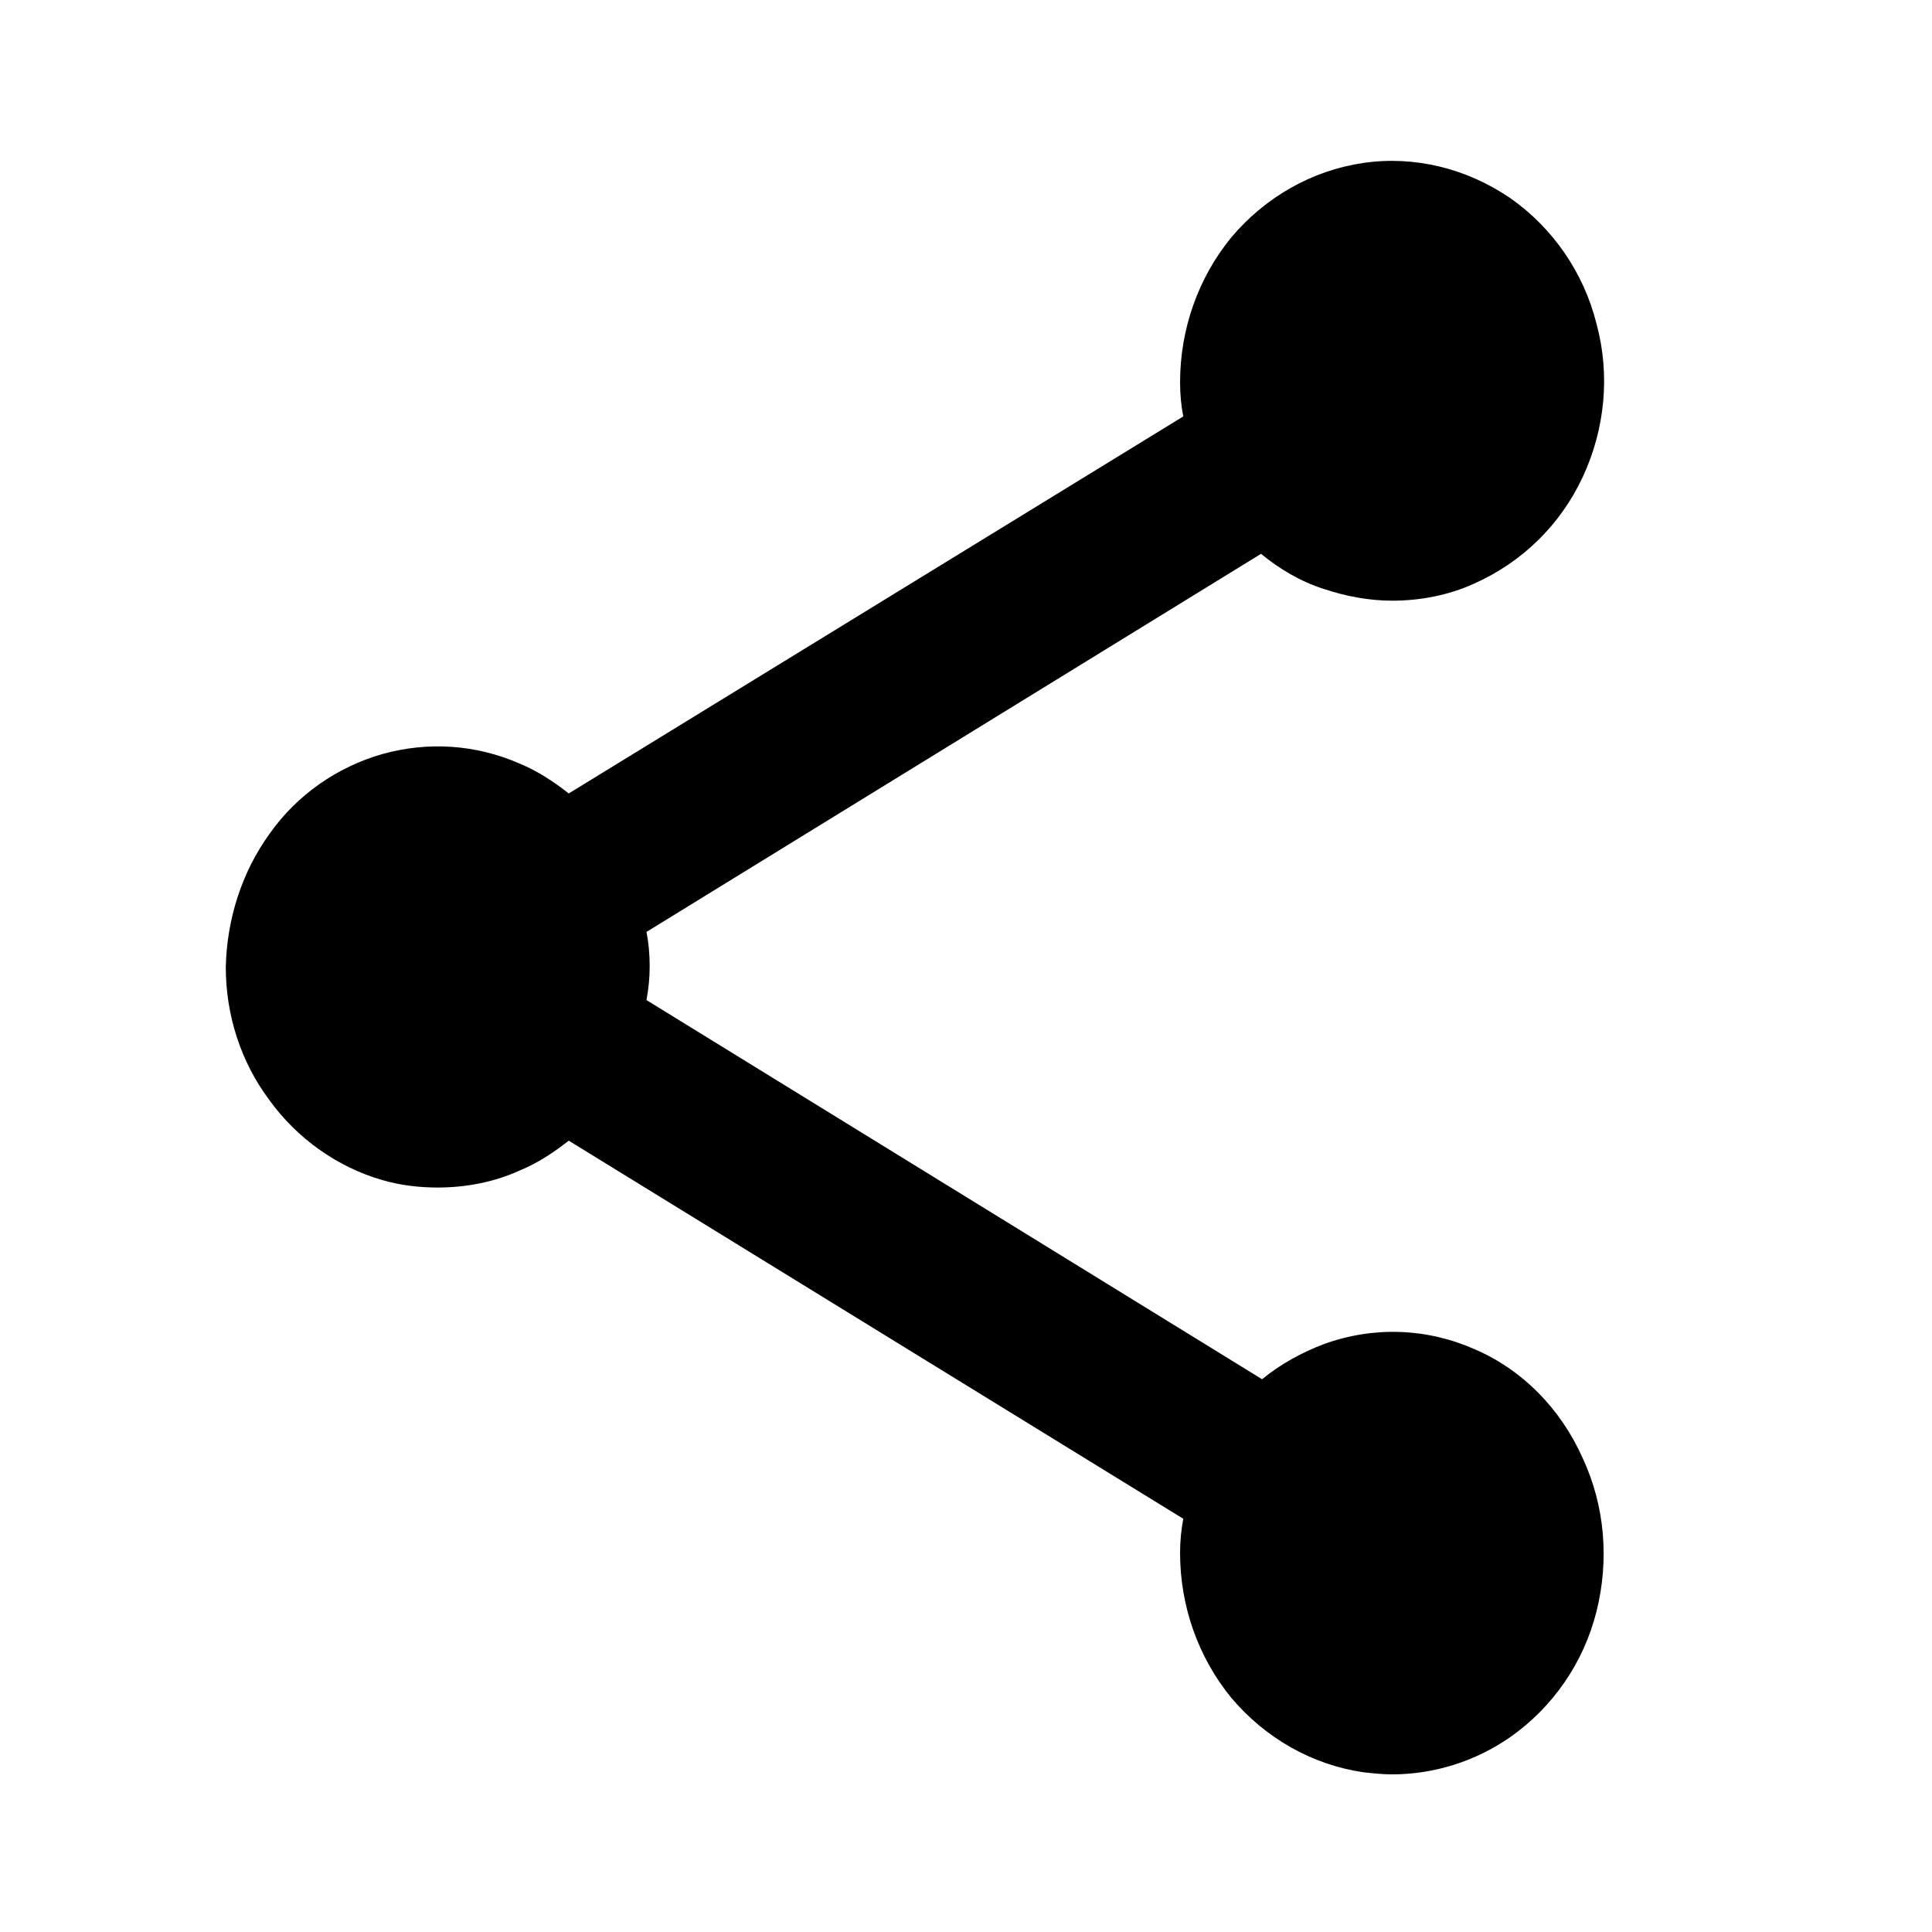 <?xml version="1.0" encoding="utf-8"?>
<!-- Generator: Adobe Illustrator 26.0.2, SVG Export Plug-In . SVG Version: 6.00 Build 0)  -->
<svg version="1.1" id="Layer_1" xmlns="http://www.w3.org/2000/svg" xmlns:xlink="http://www.w3.org/1999/xlink" x="0px" y="0px"
	 viewBox="0 0 181.4 181.4" style="enable-background:new 0 0 181.4 181.4;" xml:space="preserve">
<style type="text/css">
	.st0{fill-rule:evenodd;clip-rule:evenodd;}
	.st1{fill:none;stroke:#000000;stroke-width:11.024;}
</style>
<path d="M138.5,126.7c-4.5-2-9.5-2.2-14.2-0.5c-2.1,0.8-4.1,1.9-5.8,3.3L60.7,93.9c0.2-1.1,0.3-2.1,0.3-3.2c0-1.1-0.1-2.2-0.3-3.2
	l57.7-35.5c1.7,1.4,3.7,2.6,5.9,3.3c2.1,0.7,4.3,1.1,6.4,1.1c2.6,0,5.3-0.5,7.7-1.6c4.5-2,8.1-5.5,10.2-10c2.1-4.5,2.6-9.6,1.3-14.4
	c-1.2-4.8-4.1-9-8.1-11.8c-4.1-2.8-9-4-13.8-3.3c-4.8,0.7-9.2,3.2-12.4,7c-3.1,3.8-4.8,8.6-4.8,13.6c0,1.1,0.1,2.2,0.3,3.2
	L53.4,74.5c-1.4-1.1-2.9-2.1-4.6-2.8c-4.1-1.8-8.6-2.1-12.9-0.9c-4.2,1.2-8,3.8-10.6,7.5c-2.6,3.6-4,8-4.1,12.5c0,0,0,0,0,0
	c0,4.5,1.4,8.9,4.1,12.5c2.6,3.6,6.4,6.3,10.6,7.5c1.7,0.5,3.5,0.7,5.2,0.7c2.6,0,5.3-0.5,7.7-1.6c1.7-0.7,3.2-1.7,4.6-2.8
	l57.7,35.5c-0.2,1.1-0.3,2.1-0.3,3.2c0,5,1.7,9.8,4.8,13.6c3.2,3.8,7.6,6.3,12.4,7c0.9,0.1,1.8,0.2,2.7,0.2c3.9,0,7.8-1.2,11.1-3.5
	c4-2.8,6.9-7,8.1-11.8c1.2-4.8,0.8-9.9-1.3-14.4C146.5,132.2,142.9,128.6,138.5,126.7z"/>
</svg>
